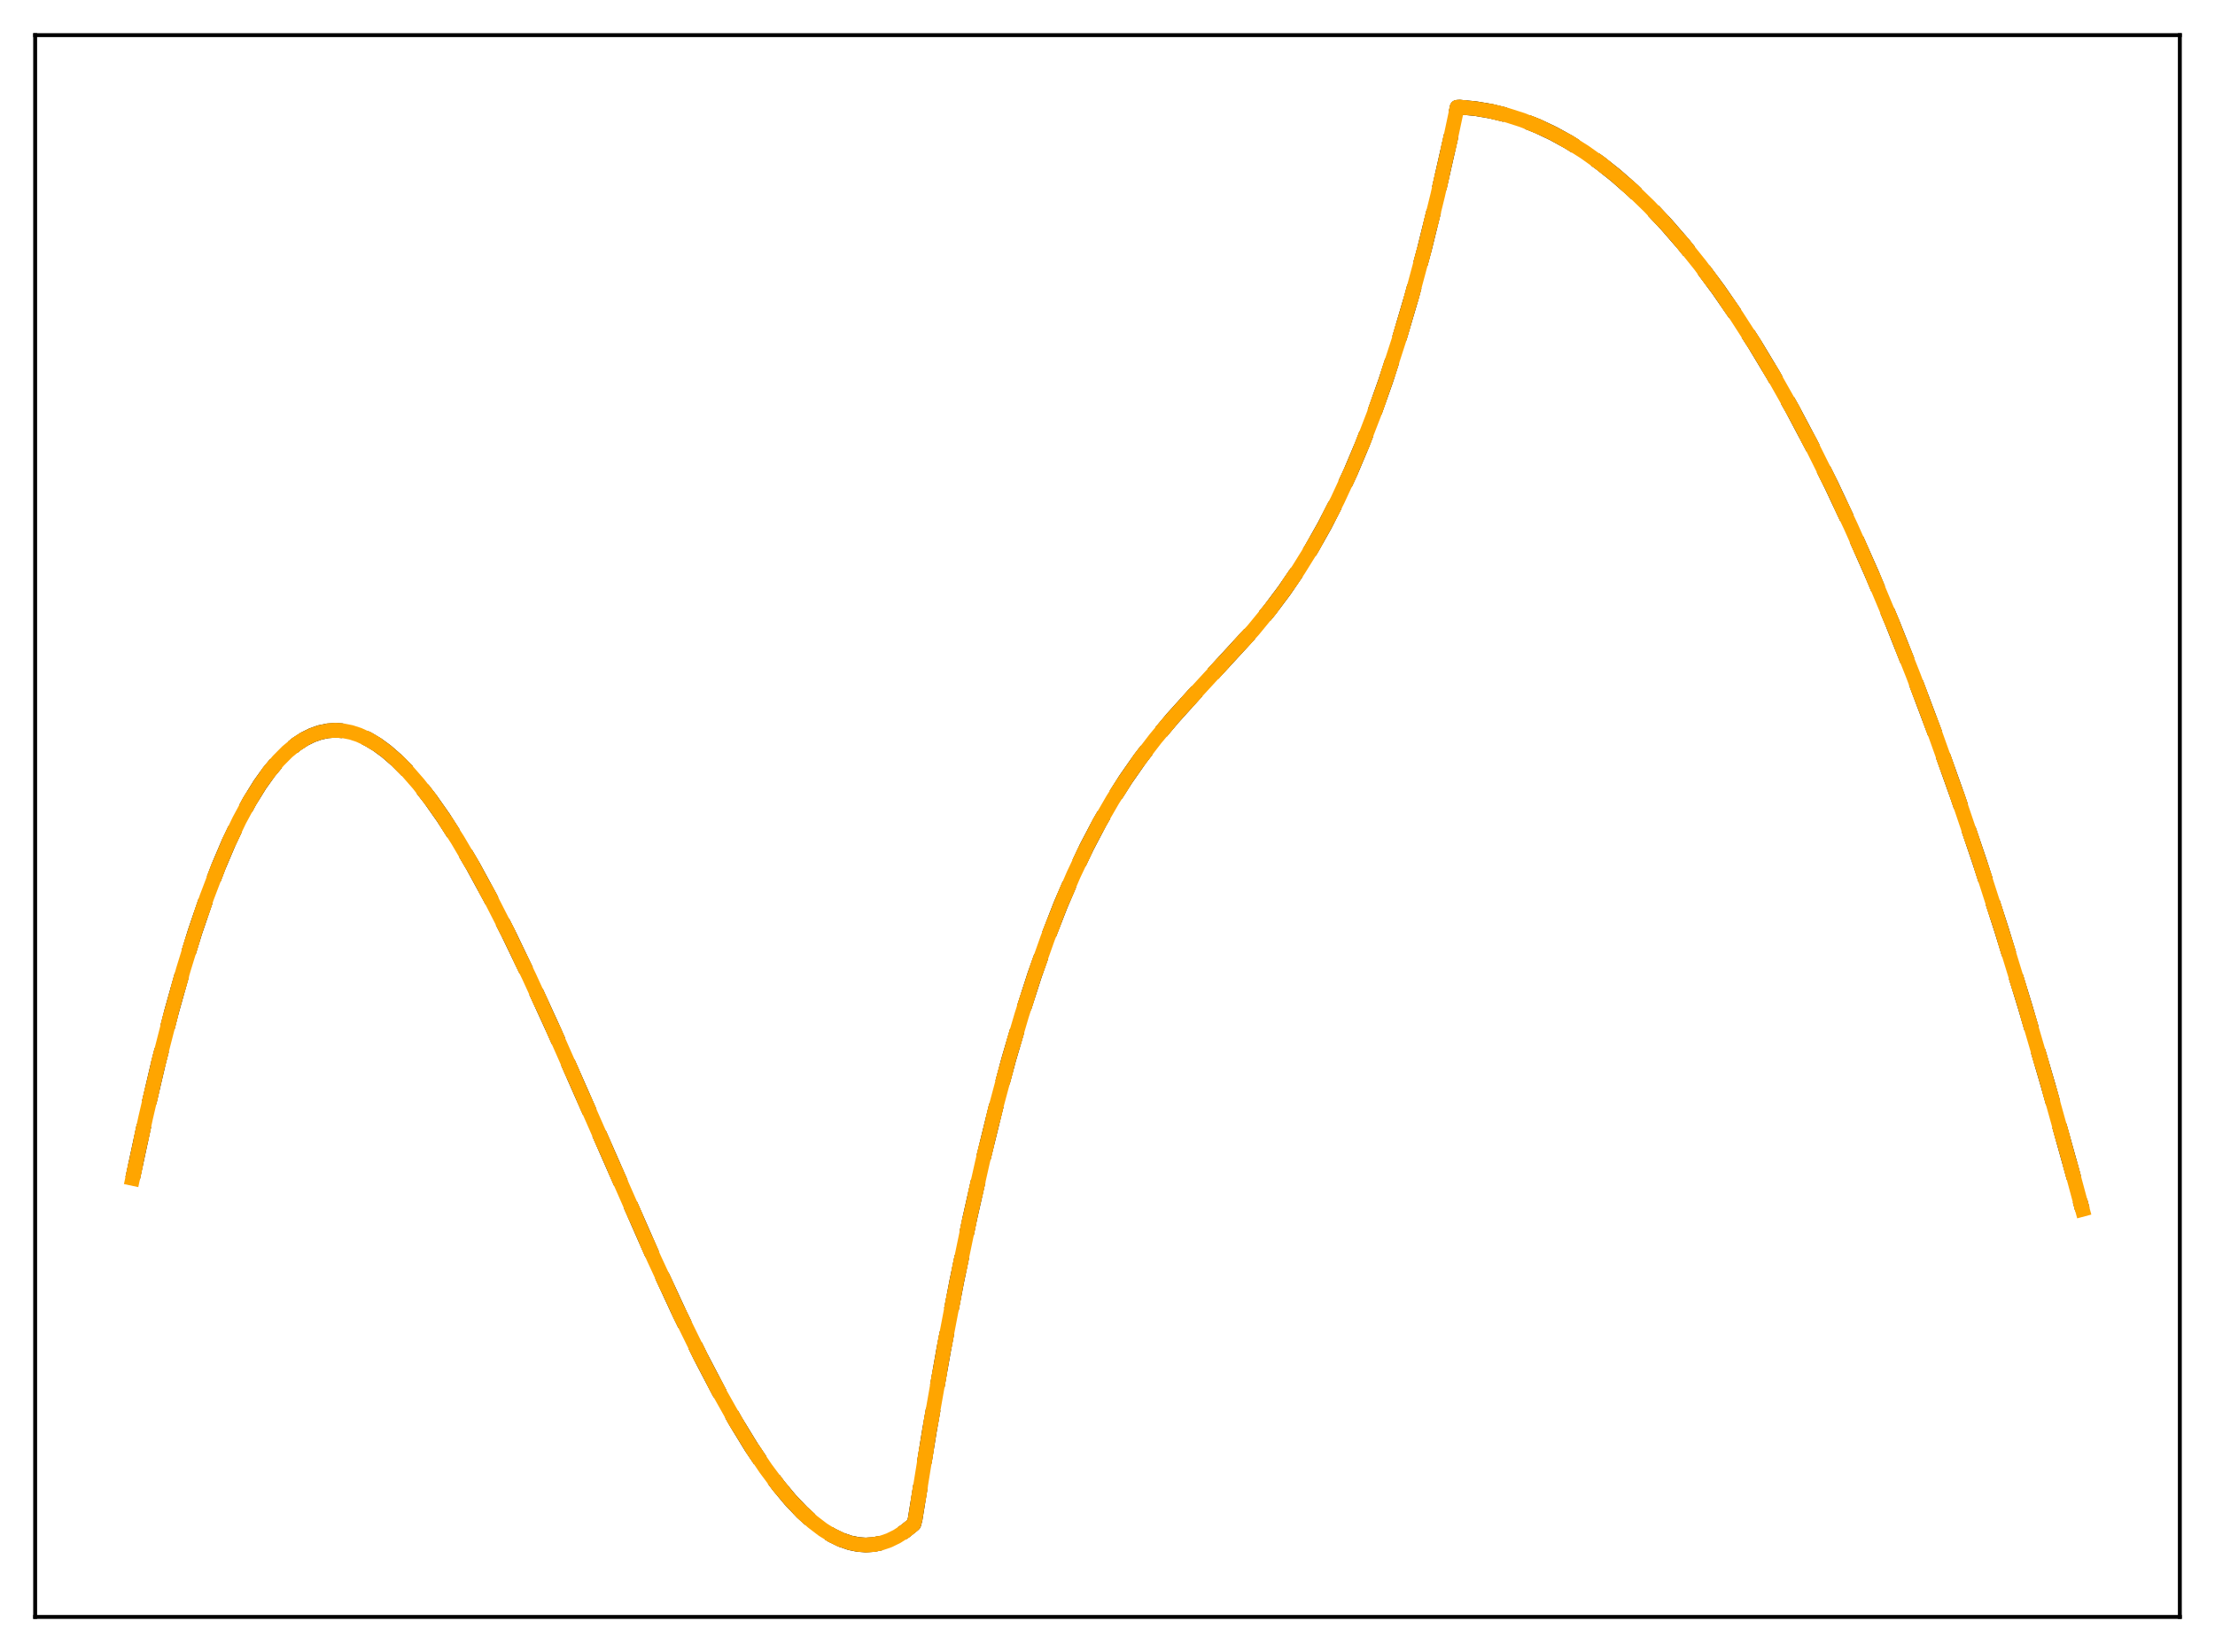 <?xml version="1.0" encoding="utf-8" standalone="no"?>
<!DOCTYPE svg PUBLIC "-//W3C//DTD SVG 1.1//EN"
  "http://www.w3.org/Graphics/SVG/1.1/DTD/svg11.dtd">
<svg xmlns:xlink="http://www.w3.org/1999/xlink" width="453.6pt" height="338.4pt" viewBox="0 0 453.6 338.4" xmlns="http://www.w3.org/2000/svg" version="1.1">
 <defs>
  <style type="text/css">*{stroke-linejoin: round; stroke-linecap: butt}</style>
 </defs>
 <g id="figure_1">
  <g id="patch_1">
   <path d="M 0 338.4 
L 453.6 338.4 
L 453.6 0 
L 0 0 
z
" style="fill: #ffffff"/>
  </g>
  <g id="axes_1">
   <g id="patch_2">
    <path d="M 7.2 331.2 
L 446.4 331.2 
L 446.4 7.2 
L 7.2 7.2 
z
" style="fill: #ffffff"/>
   </g>
   <g id="matplotlib.axis_1"/>
   <g id="matplotlib.axis_2"/>
   <g id="line2d_1">
    <path d="M 27.164 241.382 
L 29.825 228.949 
L 32.487 217.546 
L 35.149 207.145 
L 37.545 198.615 
L 39.94 190.851 
L 42.336 183.831 
L 44.732 177.534 
L 46.861 172.526 
L 48.991 168.057 
L 51.12 164.112 
L 53.249 160.676 
L 55.113 158.075 
L 56.976 155.842 
L 58.839 153.967 
L 60.703 152.439 
L 62.3 151.399 
L 63.897 150.601 
L 65.494 150.038 
L 67.091 149.705 
L 68.688 149.593 
L 70.285 149.699 
L 71.882 150.014 
L 73.479 150.532 
L 75.343 151.386 
L 77.206 152.499 
L 79.069 153.86 
L 81.199 155.706 
L 83.328 157.848 
L 85.724 160.593 
L 88.119 163.673 
L 90.781 167.46 
L 93.709 172.037 
L 96.903 177.476 
L 100.364 183.836 
L 104.09 191.157 
L 108.349 200.023 
L 113.407 211.08 
L 120.327 226.795 
L 133.903 257.726 
L 139.226 269.219 
L 143.485 277.91 
L 147.212 285.043 
L 150.672 291.199 
L 153.866 296.425 
L 156.794 300.786 
L 159.456 304.36 
L 161.852 307.232 
L 164.247 309.757 
L 166.377 311.692 
L 168.506 313.321 
L 170.369 314.483 
L 172.233 315.388 
L 174.096 316.027 
L 175.693 316.355 
L 177.29 316.473 
L 178.887 316.375 
L 180.484 316.055 
L 182.081 315.506 
L 183.679 314.722 
L 185.276 313.697 
L 186.873 312.424 
L 187.139 312.188 
L 187.405 311.194 
L 190.333 293.091 
L 193.261 276.44 
L 195.923 262.5 
L 198.585 249.643 
L 201.247 237.813 
L 203.908 226.955 
L 206.57 217.013 
L 209.232 207.933 
L 211.894 199.658 
L 214.556 192.133 
L 217.217 185.302 
L 219.879 179.111 
L 222.541 173.503 
L 225.203 168.423 
L 227.865 163.816 
L 230.527 159.626 
L 233.455 155.434 
L 236.649 151.272 
L 240.109 147.141 
L 244.368 142.42 
L 256.612 129.102 
L 260.073 124.875 
L 263.001 120.969 
L 265.929 116.681 
L 268.591 112.39 
L 271.252 107.667 
L 273.914 102.458 
L 276.576 96.707 
L 278.972 91.021 
L 281.367 84.811 
L 283.763 78.035 
L 286.425 69.795 
L 289.087 60.751 
L 291.748 50.85 
L 294.41 40.034 
L 297.072 28.249 
L 298.403 21.975 
L 298.935 21.942 
L 302.129 22.246 
L 305.324 22.785 
L 308.518 23.562 
L 311.712 24.58 
L 314.906 25.843 
L 318.1 27.354 
L 321.295 29.115 
L 324.489 31.131 
L 327.683 33.403 
L 330.877 35.936 
L 334.337 38.978 
L 337.798 42.333 
L 341.258 46.005 
L 344.719 49.999 
L 348.179 54.318 
L 351.905 59.338 
L 355.632 64.745 
L 359.359 70.544 
L 363.085 76.74 
L 367.078 83.825 
L 371.071 91.379 
L 375.063 99.406 
L 379.056 107.914 
L 383.315 117.525 
L 387.574 127.697 
L 391.833 138.438 
L 396.358 150.481 
L 400.883 163.184 
L 405.408 176.555 
L 409.933 190.604 
L 414.724 206.227 
L 419.516 222.63 
L 424.307 239.824 
L 426.436 247.723 
L 426.436 247.723 
" clip-path="url(#p8dbff1f8bb)" style="fill: none; stroke-dasharray: 11.1,4.8; stroke-dashoffset: 0; stroke: #000000; stroke-width: 3"/>
   </g>
   <g id="line2d_2">
    <path d="M 27.164 241.382 
L 29.825 228.949 
L 32.487 217.546 
L 35.149 207.145 
L 37.545 198.615 
L 39.94 190.851 
L 42.336 183.831 
L 44.732 177.534 
L 46.861 172.526 
L 48.991 168.057 
L 51.12 164.112 
L 53.249 160.676 
L 55.113 158.075 
L 56.976 155.842 
L 58.839 153.967 
L 60.703 152.439 
L 62.3 151.399 
L 63.897 150.601 
L 65.494 150.038 
L 67.091 149.704 
L 68.688 149.593 
L 70.285 149.698 
L 71.882 150.014 
L 73.479 150.532 
L 75.343 151.386 
L 77.206 152.499 
L 79.069 153.86 
L 81.199 155.706 
L 83.328 157.848 
L 85.724 160.593 
L 88.119 163.672 
L 90.781 167.46 
L 93.709 172.037 
L 96.903 177.476 
L 100.364 183.836 
L 104.09 191.157 
L 108.349 200.023 
L 113.407 211.08 
L 120.327 226.795 
L 133.903 257.726 
L 139.226 269.219 
L 143.485 277.91 
L 147.212 285.043 
L 150.672 291.199 
L 153.866 296.425 
L 156.794 300.786 
L 159.456 304.359 
L 161.852 307.232 
L 164.247 309.757 
L 166.377 311.692 
L 168.506 313.321 
L 170.369 314.483 
L 172.233 315.388 
L 174.096 316.027 
L 175.693 316.355 
L 177.29 316.473 
L 178.887 316.375 
L 180.484 316.055 
L 182.081 315.506 
L 183.679 314.722 
L 185.276 313.697 
L 186.873 312.424 
L 187.139 312.188 
L 187.405 311.194 
L 190.333 293.091 
L 193.261 276.44 
L 195.923 262.5 
L 198.585 249.643 
L 201.247 237.813 
L 203.908 226.955 
L 206.57 217.013 
L 209.232 207.933 
L 211.894 199.658 
L 214.556 192.133 
L 217.217 185.302 
L 219.879 179.111 
L 222.541 173.503 
L 225.203 168.423 
L 227.865 163.816 
L 230.527 159.626 
L 233.455 155.434 
L 236.649 151.272 
L 240.109 147.141 
L 244.368 142.42 
L 256.612 129.102 
L 260.073 124.875 
L 263.001 120.969 
L 265.929 116.681 
L 268.591 112.39 
L 271.252 107.667 
L 273.914 102.458 
L 276.576 96.707 
L 278.972 91.021 
L 281.367 84.811 
L 283.763 78.035 
L 286.425 69.795 
L 289.087 60.751 
L 291.748 50.849 
L 294.41 40.034 
L 297.072 28.249 
L 298.403 21.975 
L 298.935 21.942 
L 302.129 22.246 
L 305.324 22.785 
L 308.518 23.562 
L 311.712 24.58 
L 314.906 25.843 
L 318.1 27.354 
L 321.295 29.115 
L 324.489 31.13 
L 327.683 33.403 
L 330.877 35.936 
L 334.337 38.978 
L 337.798 42.333 
L 341.258 46.005 
L 344.719 49.999 
L 348.179 54.318 
L 351.905 59.338 
L 355.632 64.745 
L 359.359 70.544 
L 363.085 76.74 
L 367.078 83.825 
L 371.071 91.379 
L 375.063 99.406 
L 379.056 107.914 
L 383.315 117.525 
L 387.574 127.697 
L 391.833 138.438 
L 396.358 150.481 
L 400.883 163.184 
L 405.408 176.555 
L 409.933 190.604 
L 414.724 206.227 
L 419.516 222.63 
L 424.307 239.824 
L 426.436 247.723 
L 426.436 247.723 
" clip-path="url(#p8dbff1f8bb)" style="fill: none; stroke-dasharray: 3,4.95; stroke-dashoffset: 0; stroke: #ffa500; stroke-width: 3"/>
   </g>
   <g id="line2d_3">
    <path d="M 27.164 241.382 
L 29.825 228.949 
L 32.487 217.546 
L 35.149 207.145 
L 37.545 198.615 
L 39.94 190.851 
L 42.336 183.831 
L 44.732 177.534 
L 46.861 172.526 
L 48.991 168.057 
L 51.12 164.112 
L 53.249 160.676 
L 55.113 158.075 
L 56.976 155.842 
L 58.839 153.967 
L 60.703 152.439 
L 62.3 151.399 
L 63.897 150.601 
L 65.494 150.038 
L 67.091 149.704 
L 68.688 149.593 
L 70.285 149.698 
L 71.882 150.014 
L 73.479 150.532 
L 75.343 151.386 
L 77.206 152.499 
L 79.069 153.86 
L 81.199 155.706 
L 83.328 157.848 
L 85.724 160.593 
L 88.119 163.673 
L 90.781 167.46 
L 93.709 172.037 
L 96.903 177.476 
L 100.364 183.836 
L 104.09 191.157 
L 108.349 200.023 
L 113.407 211.08 
L 120.327 226.795 
L 133.903 257.726 
L 139.226 269.219 
L 143.485 277.91 
L 147.212 285.043 
L 150.672 291.199 
L 153.866 296.425 
L 156.794 300.786 
L 159.456 304.36 
L 161.852 307.232 
L 164.247 309.757 
L 166.377 311.693 
L 168.506 313.321 
L 170.369 314.483 
L 172.233 315.388 
L 174.096 316.027 
L 175.693 316.355 
L 177.29 316.473 
L 178.887 316.375 
L 180.484 316.055 
L 182.081 315.506 
L 183.679 314.722 
L 185.276 313.697 
L 186.873 312.424 
L 187.139 312.188 
L 187.405 311.194 
L 190.333 293.091 
L 193.261 276.44 
L 195.923 262.5 
L 198.585 249.643 
L 201.247 237.813 
L 203.908 226.955 
L 206.57 217.013 
L 209.232 207.933 
L 211.894 199.658 
L 214.556 192.133 
L 217.217 185.302 
L 219.879 179.111 
L 222.541 173.503 
L 225.203 168.423 
L 227.865 163.816 
L 230.527 159.626 
L 233.455 155.434 
L 236.649 151.272 
L 240.109 147.141 
L 244.368 142.42 
L 256.612 129.102 
L 260.073 124.875 
L 263.001 120.969 
L 265.929 116.681 
L 268.591 112.39 
L 271.252 107.667 
L 273.914 102.458 
L 276.576 96.707 
L 278.972 91.021 
L 281.367 84.811 
L 283.763 78.035 
L 286.425 69.795 
L 289.087 60.751 
L 291.748 50.85 
L 294.41 40.034 
L 297.072 28.249 
L 298.403 21.975 
L 298.935 21.942 
L 302.129 22.246 
L 305.324 22.785 
L 308.518 23.562 
L 311.712 24.58 
L 314.906 25.843 
L 318.1 27.354 
L 321.295 29.115 
L 324.489 31.131 
L 327.683 33.403 
L 330.877 35.936 
L 334.337 38.978 
L 337.798 42.333 
L 341.258 46.005 
L 344.719 49.999 
L 348.179 54.318 
L 351.905 59.338 
L 355.632 64.745 
L 359.359 70.544 
L 363.085 76.74 
L 367.078 83.825 
L 371.071 91.379 
L 375.063 99.406 
L 379.056 107.914 
L 383.315 117.525 
L 387.574 127.697 
L 391.833 138.438 
L 396.358 150.481 
L 400.883 163.184 
L 405.408 176.555 
L 409.933 190.604 
L 414.724 206.227 
L 419.516 222.63 
L 424.307 239.824 
L 426.436 247.723 
L 426.436 247.723 
" clip-path="url(#p8dbff1f8bb)" style="fill: none; stroke: #ffa500; stroke-width: 3; stroke-linecap: square"/>
   </g>
   <g id="patch_3">
    <path d="M 7.2 331.2 
L 7.2 7.2 
" style="fill: none; stroke: #000000; stroke-width: 0.8; stroke-linejoin: miter; stroke-linecap: square"/>
   </g>
   <g id="patch_4">
    <path d="M 446.4 331.2 
L 446.4 7.2 
" style="fill: none; stroke: #000000; stroke-width: 0.8; stroke-linejoin: miter; stroke-linecap: square"/>
   </g>
   <g id="patch_5">
    <path d="M 7.2 331.2 
L 446.4 331.2 
" style="fill: none; stroke: #000000; stroke-width: 0.8; stroke-linejoin: miter; stroke-linecap: square"/>
   </g>
   <g id="patch_6">
    <path d="M 7.2 7.2 
L 446.4 7.2 
" style="fill: none; stroke: #000000; stroke-width: 0.8; stroke-linejoin: miter; stroke-linecap: square"/>
   </g>
  </g>
 </g>
 <defs>
  <clipPath id="p8dbff1f8bb">
   <rect x="7.2" y="7.2" width="439.2" height="324"/>
  </clipPath>
 </defs>
</svg>
